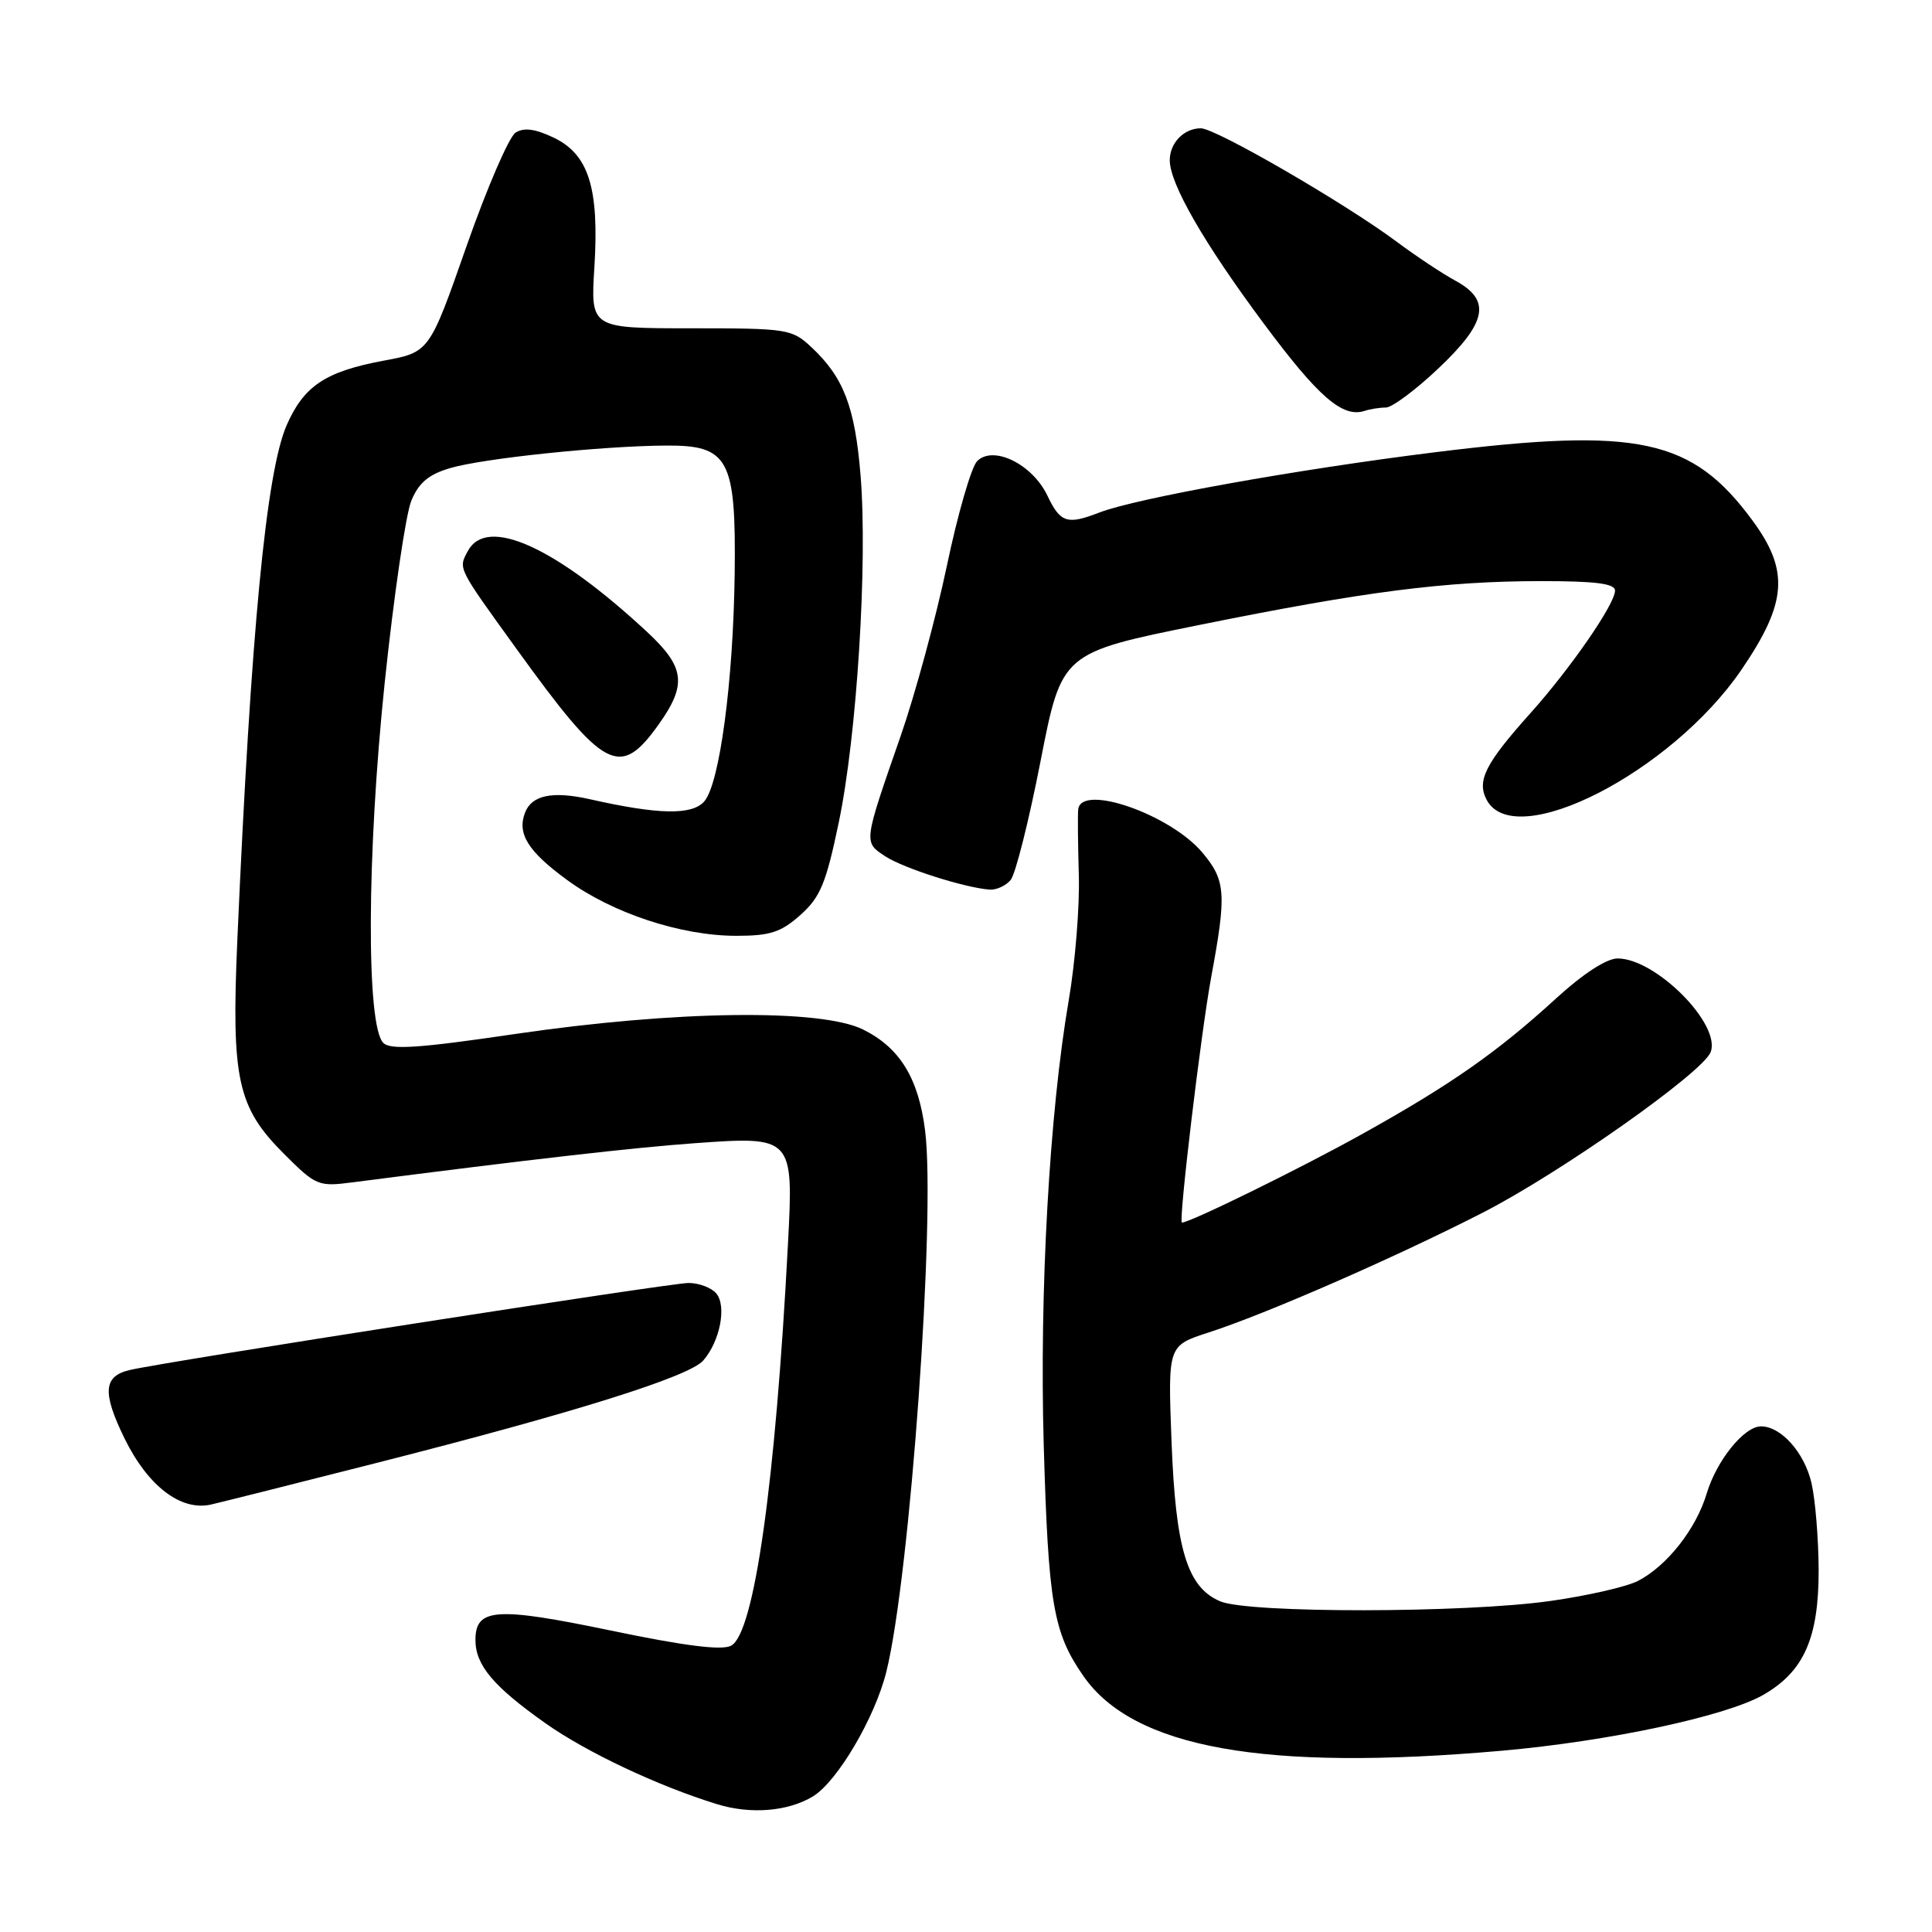 <?xml version="1.0" encoding="UTF-8" standalone="no"?>
<!DOCTYPE svg PUBLIC "-//W3C//DTD SVG 1.1//EN" "http://www.w3.org/Graphics/SVG/1.1/DTD/svg11.dtd" >
<svg xmlns="http://www.w3.org/2000/svg" xmlns:xlink="http://www.w3.org/1999/xlink" version="1.1" viewBox="0 0 256 256">
 <g >
 <path fill="currentColor"
d=" M 107.72 238.03 C 110.96 236.06 115.95 227.57 117.45 221.50 C 120.59 208.80 124.00 161.15 122.58 149.81 C 121.71 142.87 119.24 138.84 114.37 136.42 C 108.77 133.64 89.51 133.89 68.25 137.01 C 55.50 138.89 51.74 139.14 50.79 138.19 C 48.51 135.91 48.60 113.23 50.97 90.51 C 52.18 78.97 53.77 68.09 54.51 66.33 C 55.50 63.95 56.82 62.85 59.67 62.02 C 64.06 60.73 79.78 59.09 88.23 59.04 C 96.56 58.98 97.53 60.79 97.35 75.95 C 97.17 90.29 95.35 103.94 93.30 106.21 C 91.66 108.04 87.23 107.95 78.16 105.90 C 73.21 104.79 70.46 105.36 69.57 107.68 C 68.50 110.46 69.95 112.80 75.10 116.57 C 81.11 120.99 90.23 124.00 97.57 124.00 C 102.05 124.00 103.49 123.53 106.07 121.23 C 108.70 118.88 109.46 117.04 111.14 108.98 C 113.54 97.50 114.98 74.62 114.03 63.00 C 113.29 53.92 111.79 49.99 107.51 46.00 C 104.94 43.59 104.34 43.50 91.55 43.50 C 78.25 43.50 78.25 43.50 78.76 35.41 C 79.41 24.91 78.01 20.45 73.35 18.23 C 70.91 17.07 69.43 16.87 68.32 17.57 C 67.45 18.12 64.53 24.89 61.82 32.61 C 56.90 46.67 56.90 46.67 50.84 47.79 C 43.13 49.23 40.27 51.13 37.99 56.33 C 35.27 62.54 33.25 83.64 31.45 124.51 C 30.64 143.01 31.45 146.71 37.61 152.87 C 41.87 157.13 42.17 157.26 46.76 156.66 C 70.42 153.61 83.97 152.06 92.07 151.48 C 105.06 150.54 105.16 150.64 104.41 164.81 C 102.75 196.55 99.94 216.43 96.88 218.06 C 95.66 218.72 90.74 218.10 80.91 216.05 C 65.71 212.89 63.00 213.08 63.00 217.31 C 63.00 220.64 65.37 223.46 72.29 228.35 C 77.73 232.19 87.18 236.65 95.00 239.06 C 99.47 240.44 104.43 240.03 107.72 238.03 Z  M 199.00 231.98 C 213.08 230.74 228.61 227.43 233.59 224.61 C 239.02 221.52 241.00 217.06 240.98 208.02 C 240.96 203.88 240.54 198.70 240.03 196.50 C 239.09 192.47 236.00 189.00 233.34 189.00 C 231.11 189.00 227.46 193.51 226.14 197.92 C 224.74 202.59 220.89 207.49 217.04 209.48 C 215.55 210.25 210.32 211.45 205.41 212.14 C 194.05 213.75 165.50 213.78 161.70 212.19 C 157.31 210.34 155.77 205.30 155.23 190.91 C 154.75 178.31 154.75 178.31 160.12 176.57 C 167.72 174.12 184.76 166.67 196.42 160.71 C 206.68 155.47 225.63 142.12 226.67 139.41 C 228.08 135.73 219.40 127.00 214.34 127.00 C 212.89 127.00 209.77 129.02 206.24 132.25 C 198.39 139.43 192.28 143.71 180.38 150.33 C 172.35 154.80 157.69 162.00 156.61 162.00 C 156.13 162.00 159.14 136.76 160.50 129.42 C 162.54 118.41 162.42 116.65 159.31 112.96 C 155.05 107.90 143.24 103.79 142.87 107.25 C 142.79 107.94 142.83 111.88 142.95 116.00 C 143.07 120.12 142.47 127.55 141.62 132.50 C 139.05 147.46 137.72 171.20 138.30 191.48 C 138.91 212.54 139.56 216.32 143.54 222.06 C 150.18 231.64 167.54 234.75 199.00 231.98 Z  M 50.00 193.82 C 76.20 187.16 91.33 182.41 93.19 180.27 C 95.40 177.73 96.31 173.08 94.92 171.40 C 94.28 170.63 92.62 170.00 91.23 170.00 C 88.85 170.00 22.10 180.39 17.21 181.53 C 13.69 182.34 13.53 184.51 16.50 190.60 C 19.60 196.92 23.96 200.26 27.96 199.36 C 29.36 199.04 39.27 196.55 50.00 193.82 Z  M 133.92 116.60 C 134.56 115.82 136.34 108.74 137.88 100.85 C 140.68 86.50 140.68 86.50 158.87 82.82 C 180.98 78.35 191.47 77.01 204.25 77.00 C 211.44 77.00 214.00 77.33 214.00 78.26 C 214.00 80.04 208.11 88.56 202.79 94.50 C 196.79 101.19 195.65 103.47 197.00 106.00 C 200.72 112.95 221.45 102.35 230.74 88.76 C 236.80 79.88 237.12 75.65 232.23 68.99 C 224.21 58.09 217.12 56.57 190.11 59.93 C 171.84 62.20 150.57 66.02 145.68 67.91 C 141.40 69.57 140.50 69.28 138.78 65.66 C 136.79 61.50 131.61 58.96 129.48 61.10 C 128.71 61.87 126.90 68.12 125.46 75.00 C 124.01 81.88 121.26 92.00 119.35 97.50 C 114.38 111.78 114.41 111.56 117.31 113.47 C 119.73 115.05 127.78 117.62 131.13 117.88 C 132.02 117.94 133.28 117.37 133.92 116.60 Z  M 87.25 96.03 C 91.05 90.71 90.77 88.41 85.75 83.74 C 73.58 72.43 64.50 68.33 61.99 73.02 C 60.72 75.39 60.57 75.08 68.41 85.94 C 80.08 102.12 82.12 103.21 87.25 96.03 Z  M 183.64 54.00 C 184.45 54.00 187.57 51.68 190.56 48.85 C 197.05 42.72 197.62 39.79 192.86 37.20 C 191.14 36.27 187.65 33.95 185.11 32.06 C 178.25 26.94 161.09 17.00 159.12 17.00 C 156.88 17.00 155.00 18.93 155.00 21.23 C 155.00 24.35 159.55 32.25 167.47 42.89 C 174.72 52.64 177.91 55.40 180.83 54.44 C 181.56 54.20 182.83 54.00 183.64 54.00 Z "/>
</g>
</svg>